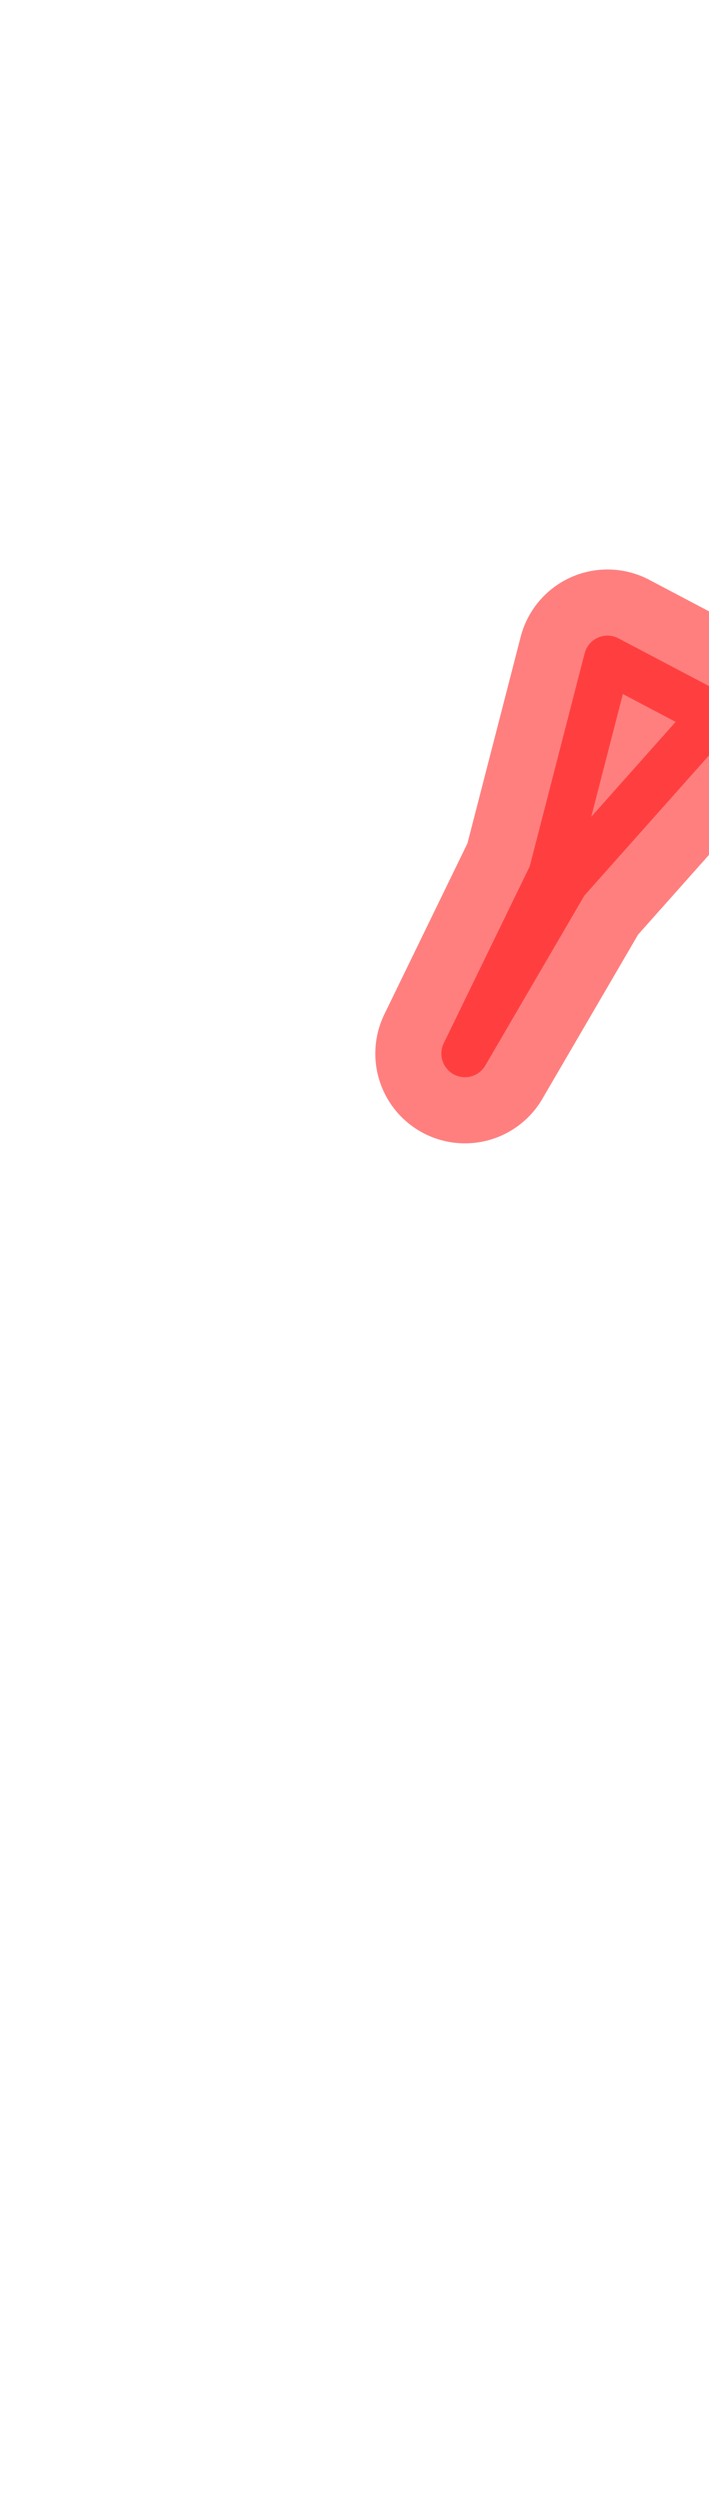 <?xml version="1.0" encoding="UTF-8" standalone="no"?>
<svg
   xmlns:dc="http://purl.org/dc/elements/1.1/"
   xmlns:cc="http://creativecommons.org/ns#"
   xmlns:rdf="http://www.w3.org/1999/02/22-rdf-syntax-ns#"
   xmlns:svg="http://www.w3.org/2000/svg"
   xmlns="http://www.w3.org/2000/svg"
   xmlns:sodipodi="http://sodipodi.sourceforge.net/DTD/sodipodi-0.dtd"
   xmlns:inkscape="http://www.inkscape.org/namespaces/inkscape"
   version="1.1"
   viewBox="0 -250 284 1000"
   id="svg6"
   sodipodi:docname="acute_ManifontGroteskBook-travail.svg"
   inkscape:version="0.92.3 (2405546, 2018-03-11)">
  <defs
     id="defs10" />
  <sodipodi:namedview
     pagecolor="#ffffff"
     bordercolor="#666666"
     borderopacity="1"
     objecttolerance="10"
     gridtolerance="10"
     guidetolerance="10"
     inkscape:pageopacity="0"
     inkscape:pageshadow="2"
     inkscape:window-width="1920"
     inkscape:window-height="1015"
     id="namedview8"
     showgrid="false"
     inkscape:zoom="1.888"
     inkscape:cx="58.672364"
     inkscape:cy="647.88789"
     inkscape:window-x="0"
     inkscape:window-y="0"
     inkscape:window-maximized="1"
     inkscape:current-layer="layer4"
     inkscape:snap-midpoints="true"
     inkscape:snap-object-midpoints="true"
     inkscape:snap-intersection-paths="true" />
  <g
     inkscape:groupmode="layer"
     id="layer1"
     inkscape:label="Layer 1"
     sodipodi:insensitive="true"
     style="display:none">
    <g
       transform="matrix(1,0,0,-1,0,750)"
       id="g4">
      <path
         style="fill:currentColor"
         inkscape:connector-curvature="0"
         d="m 233.24,774.104 -88.86,-213.172 50,-28 128.62,194.159 z"
         id="path2" />
    </g>
  </g>
  <g
     inkscape:groupmode="layer"
     id="layer2"
     inkscape:label="Layer 2"
     style="display:none"
     sodipodi:insensitive="true">
    <g
       transform="matrix(1,0,0,-1,0,750)"
       id="g4-0">
      <path
         sodipodi:type="inkscape:offset"
         inkscape:radius="-30.838577"
         inkscape:original="M 194.37891 532.93164 L 144.37891 560.93164 L 233.24023 774.10352 L 323 727.0918 L 194.37891 532.93164 z "
         style="fill:currentColor"
         id="path2-7"
         d="m 184.477,573.822 -1.064,0.596 65.34,156.748 29.664,-15.535 z" />
    </g>
  </g>
  <g
     inkscape:groupmode="layer"
     id="layer3"
     inkscape:label="Layer 3"
     style="display:none"
     sodipodi:insensitive="true">
    <path
       style="fill:none;stroke:#000000;stroke-width:1px;stroke-linecap:butt;stroke-linejoin:miter;stroke-opacity:1"
       d="m 188.81,82.482 69.88,37.507"
       id="path818"
       inkscape:connector-curvature="0" />
    <circle
       style="opacity:1;vector-effect:none;fill:none;fill-opacity:1;stroke:#005582;stroke-width:20.543;stroke-linecap:round;stroke-linejoin:miter;stroke-miterlimit:4;stroke-dasharray:none;stroke-dashoffset:0;stroke-opacity:1;paint-order:stroke markers fill"
       id="path820"
       cx="223.75"
       cy="101.235"
       r="3" />
    <path
       style="display:inline;fill:none;stroke:#000000;stroke-width:1px;stroke-linecap:butt;stroke-linejoin:miter;stroke-opacity:1"
       d="M 223.75,101.235 278.12,-0.598"
       id="path823"
       inkscape:connector-curvature="0" />
    <path
       style="display:inline;fill:none;stroke:#000000;stroke-width:1px;stroke-linecap:butt;stroke-linejoin:miter;stroke-opacity:1"
       d="M 211.025,29.189 233.24,-24.104"
       id="path831"
       inkscape:connector-curvature="0" />
    <path
       style="display:inline;fill:none;stroke:#000000;stroke-width:1px;stroke-linecap:butt;stroke-linejoin:miter;stroke-opacity:1"
       d="M 290.845,71.449 323,22.909"
       id="path833"
       inkscape:connector-curvature="0" />
    <path
       style="display:inline;fill:none;stroke:#000000;stroke-width:1px;stroke-linecap:butt;stroke-linejoin:miter;stroke-opacity:1"
       d="M 222.132,2.542 306.922,47.179"
       id="path835"
       inkscape:connector-curvature="0" />
    <path
       style="display:inline;fill:none;stroke:#000000;stroke-width:1px;stroke-linecap:butt;stroke-linejoin:miter;stroke-opacity:1"
       d="M 264.527,24.861 222.132,2.542"
       id="path837"
       inkscape:connector-curvature="0" />
    <path
       style="display:inline;fill:none;stroke:#000000;stroke-width:1px;stroke-linecap:butt;stroke-linejoin:miter;stroke-opacity:1"
       d="M 306.922,47.179 264.527,24.861"
       id="path839"
       inkscape:connector-curvature="0" />
    <path
       style="fill:none;stroke:#000000;stroke-width:1.119px;stroke-linecap:butt;stroke-linejoin:miter;stroke-opacity:1"
       d="m 158.258,155.775 55.964,31.34"
       id="path865"
       inkscape:connector-curvature="0" />
  </g>
  <g
     inkscape:groupmode="layer"
     id="layer4"
     inkscape:label="structure"
     style="display:inline">
    <path
       style="opacity:0.5;fill:none;stroke:#ff0000;stroke-width:18.898;stroke-linecap:round;stroke-linejoin:round;stroke-miterlimit:4;stroke-dasharray:none;stroke-opacity:1"
       d="M 186.24,171.445 221.106,99.817 243.33,13.702 285.725,36.02 226.393,102.654 Z"
       id="path847"
       inkscape:connector-curvature="0"
       sodipodi:nodetypes="cccccc" />
  </g>
  <g
     inkscape:groupmode="layer"
     id="layer5"
     inkscape:label="optique"
     sodipodi:insensitive="true">
    <path
       style="display:inline;opacity:0.5;fill:none;stroke:#ff0000;stroke-width:71.811;stroke-linecap:round;stroke-linejoin:round;stroke-miterlimit:4;stroke-dasharray:none;stroke-opacity:1"
       d="M 186.24,171.445 221.106,99.817 243.33,13.702 285.725,36.02 226.393,102.654 Z"
       id="path847-3"
       inkscape:connector-curvature="0"
       sodipodi:nodetypes="cccccc" />
  </g>
</svg>
